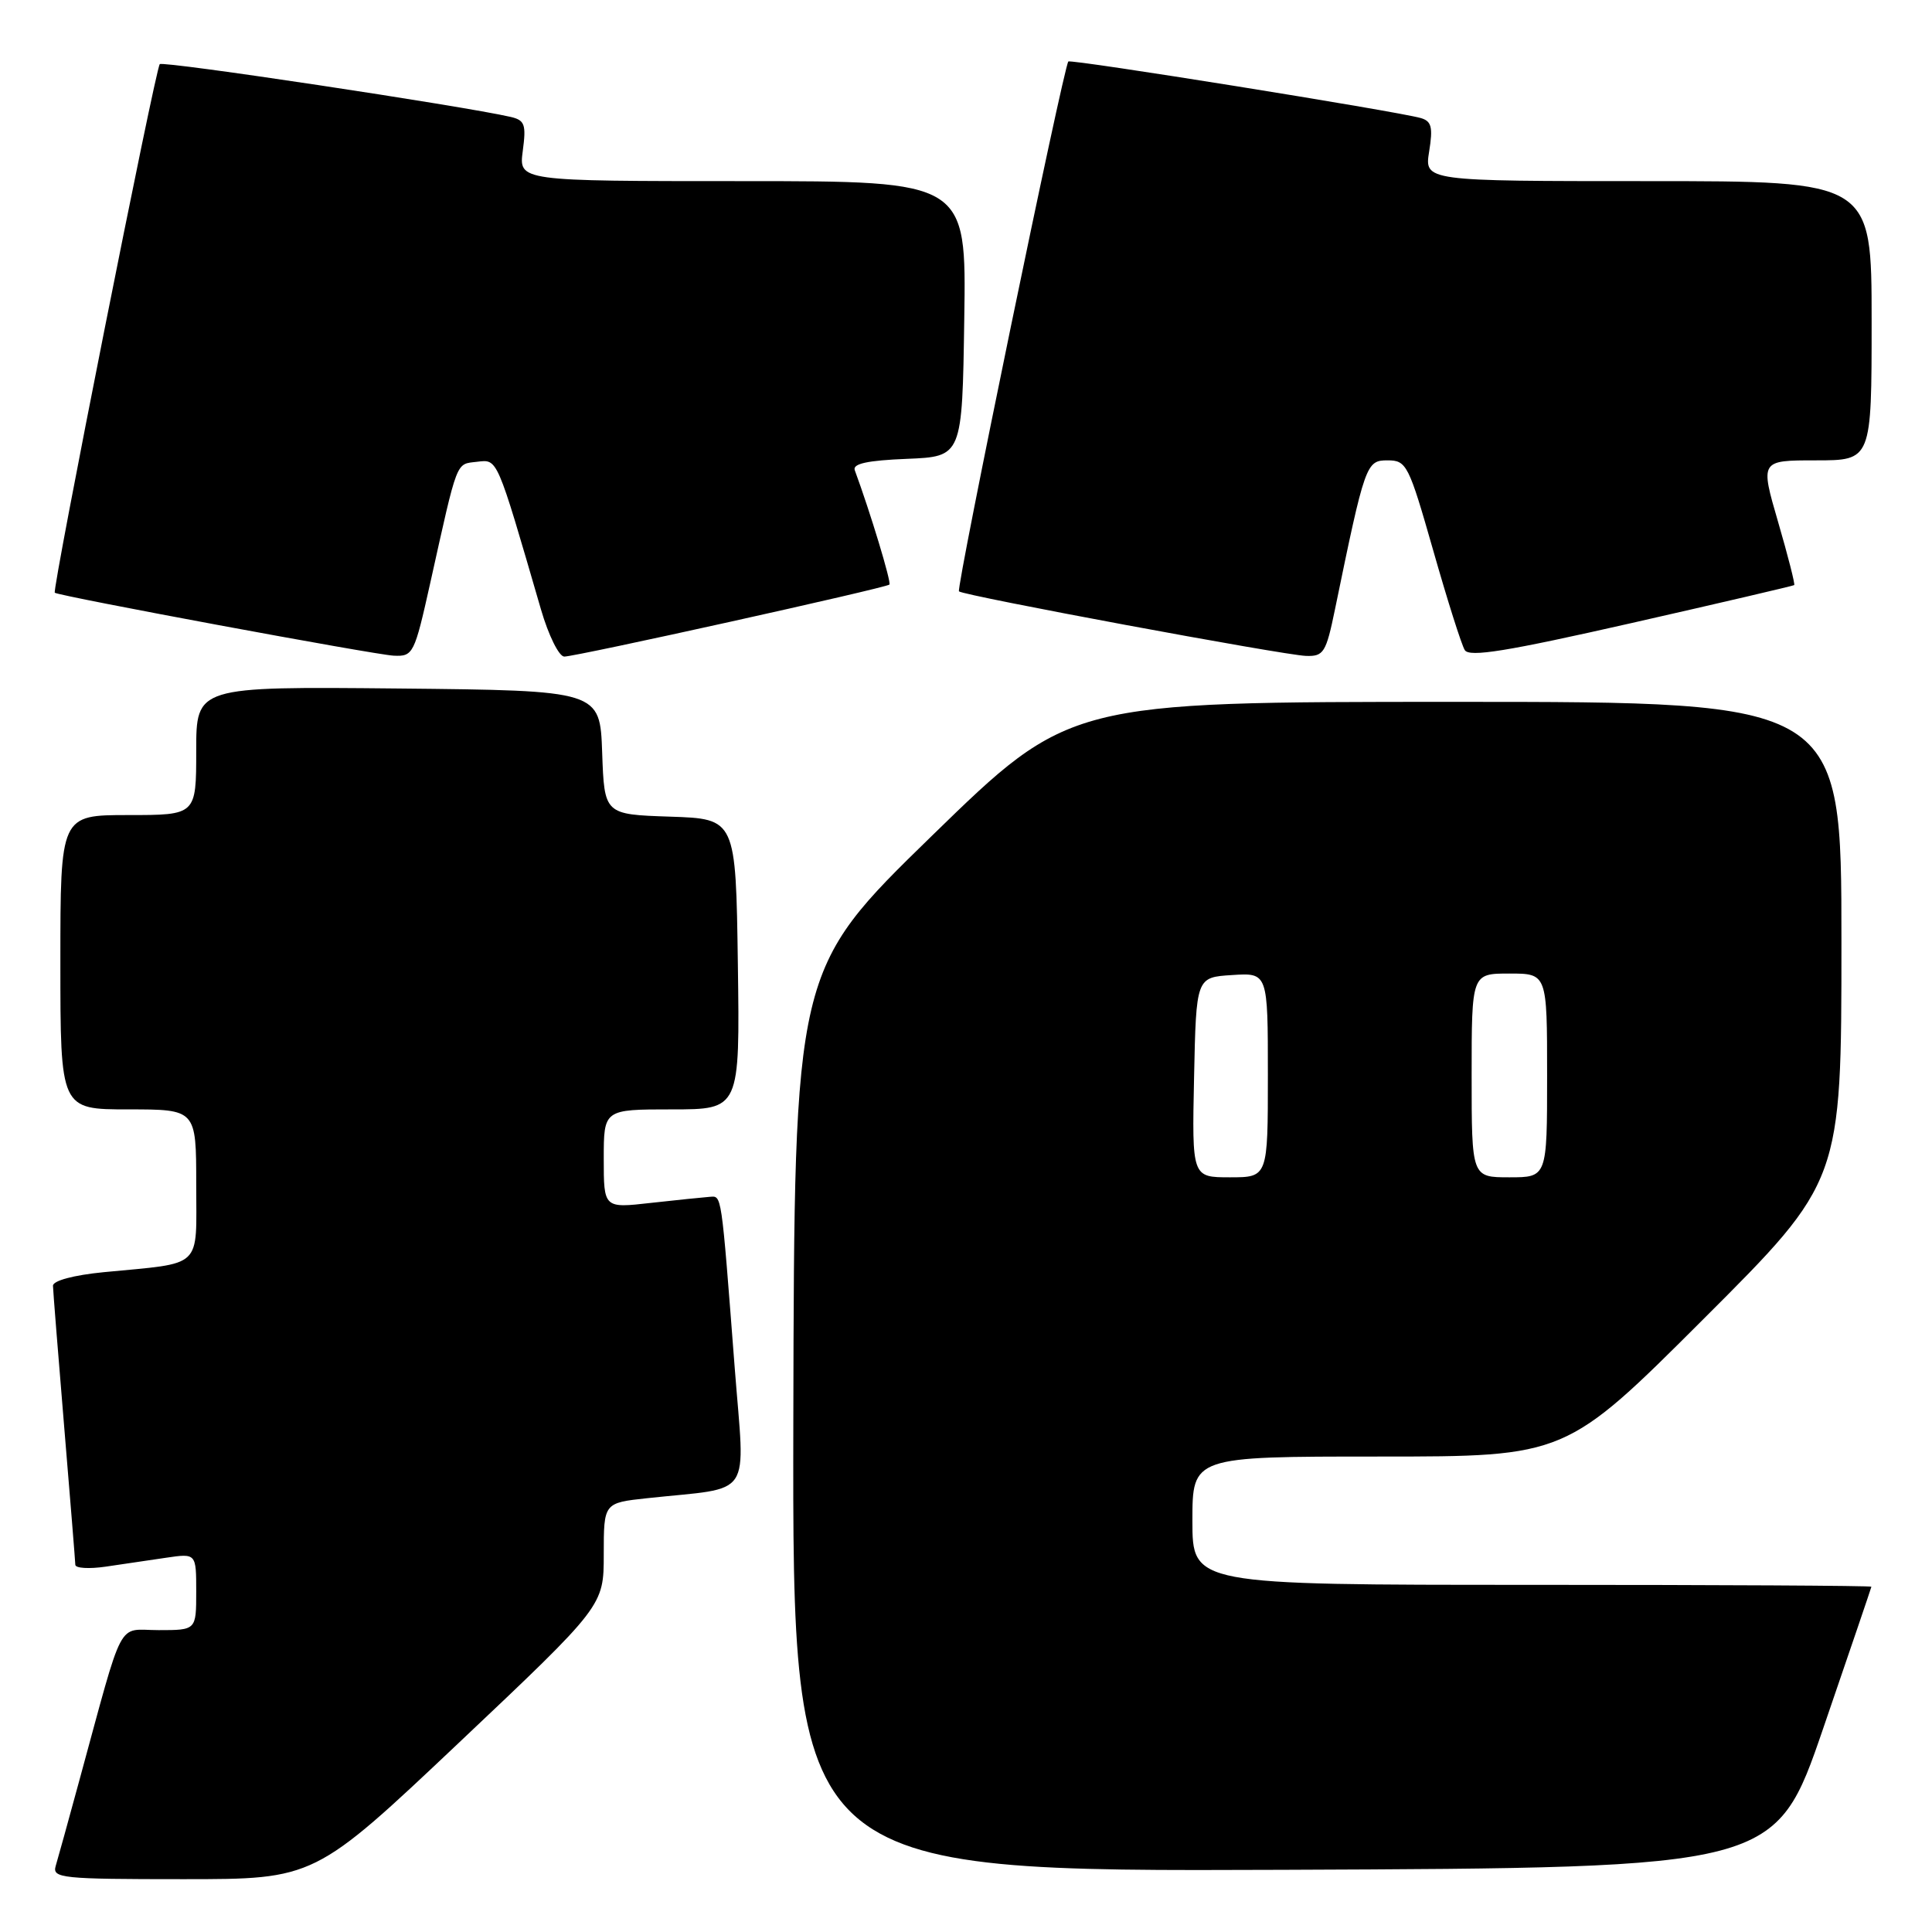 <?xml version="1.0" encoding="UTF-8" standalone="no"?>
<!DOCTYPE svg PUBLIC "-//W3C//DTD SVG 1.1//EN" "http://www.w3.org/Graphics/SVG/1.1/DTD/svg11.dtd" >
<svg xmlns="http://www.w3.org/2000/svg" xmlns:xlink="http://www.w3.org/1999/xlink" version="1.1" viewBox="0 0 256 256">
 <g >
 <path fill="currentColor"
d=" M 60.84 230.89 C 80.00 212.78 80.00 212.78 80.00 205.96 C 80.00 199.14 80.00 199.14 85.75 198.52 C 100.01 196.98 98.71 198.91 97.35 181.20 C 95.53 157.55 95.66 158.49 94.00 158.59 C 93.17 158.65 89.69 159.01 86.25 159.39 C 80.00 160.10 80.00 160.10 80.00 153.55 C 80.00 147.00 80.00 147.00 89.02 147.00 C 98.04 147.00 98.04 147.00 97.77 127.75 C 97.50 108.50 97.50 108.50 88.79 108.21 C 80.08 107.92 80.08 107.92 79.79 99.71 C 79.50 91.50 79.50 91.50 52.75 91.23 C 26.00 90.97 26.00 90.97 26.00 99.48 C 26.00 108.00 26.00 108.00 17.00 108.00 C 8.00 108.00 8.00 108.00 8.00 127.50 C 8.00 147.00 8.00 147.00 17.00 147.00 C 26.00 147.00 26.00 147.00 26.00 156.92 C 26.00 168.28 27.06 167.28 13.75 168.57 C 9.75 168.96 7.01 169.70 7.02 170.37 C 7.03 170.99 7.70 179.38 8.50 189.00 C 9.30 198.62 9.97 206.88 9.98 207.34 C 9.99 207.80 11.80 207.91 14.00 207.59 C 16.20 207.26 19.80 206.74 22.00 206.41 C 26.00 205.82 26.00 205.82 26.00 210.91 C 26.00 216.00 26.00 216.00 21.03 216.00 C 15.40 216.00 16.55 213.83 10.49 236.00 C 9.07 241.22 7.67 246.29 7.38 247.25 C 6.90 248.87 8.16 249.00 24.27 249.00 C 41.68 249.00 41.68 249.00 60.84 230.89 Z  M 241.59 229.00 C 245.08 218.82 247.95 210.39 247.97 210.25 C 247.98 210.11 227.75 210.00 203.00 210.00 C 158.00 210.00 158.00 210.00 158.00 201.50 C 158.00 193.00 158.00 193.00 182.74 193.00 C 207.48 193.00 207.48 193.00 225.74 174.76 C 244.00 156.52 244.00 156.52 244.00 124.76 C 244.00 93.00 244.00 93.00 192.86 93.00 C 141.71 93.00 141.71 93.00 123.48 110.75 C 105.25 128.50 105.25 128.50 105.12 188.26 C 105.00 248.01 105.00 248.01 170.13 247.76 C 235.25 247.50 235.25 247.50 241.59 229.00 Z  M 57.01 77.25 C 60.69 60.70 60.37 61.53 63.19 61.19 C 65.97 60.87 65.75 60.36 71.68 80.75 C 72.68 84.19 74.07 87.00 74.77 87.00 C 76.34 87.00 117.36 77.91 117.85 77.46 C 118.14 77.19 115.32 67.88 113.26 62.30 C 112.95 61.44 114.95 61.01 120.16 60.80 C 127.50 60.50 127.50 60.50 127.77 42.25 C 128.05 24.00 128.05 24.00 98.39 24.00 C 68.74 24.00 68.74 24.00 69.27 20.00 C 69.74 16.49 69.54 15.93 67.66 15.49 C 61.24 14.02 21.61 8.05 21.17 8.50 C 20.60 9.07 6.87 78.24 7.26 78.54 C 7.83 78.99 49.77 86.78 52.17 86.88 C 54.75 87.00 54.91 86.67 57.01 77.25 Z  M 176.89 80.75 C 180.87 61.43 181.02 61.00 183.86 61.00 C 186.38 61.00 186.66 61.56 189.91 72.94 C 191.78 79.51 193.66 85.45 194.09 86.14 C 194.69 87.12 199.69 86.30 216.18 82.56 C 227.91 79.90 237.61 77.63 237.74 77.53 C 237.88 77.43 236.92 73.67 235.61 69.17 C 233.23 61.00 233.23 61.00 240.62 61.00 C 248.00 61.00 248.00 61.00 248.00 42.50 C 248.00 24.00 248.00 24.00 218.37 24.00 C 188.74 24.00 188.74 24.00 189.37 20.07 C 189.89 16.85 189.69 16.05 188.25 15.64 C 184.99 14.72 141.87 7.80 141.56 8.15 C 140.92 8.88 126.66 77.99 127.07 78.36 C 127.70 78.93 170.07 86.81 173.05 86.91 C 175.39 86.99 175.71 86.49 176.89 80.75 Z  M 158.22 142.75 C 158.50 129.50 158.50 129.50 163.25 129.20 C 168.00 128.89 168.00 128.89 168.00 142.45 C 168.00 156.00 168.00 156.00 162.97 156.00 C 157.94 156.00 157.94 156.00 158.22 142.75 Z  M 195.00 142.50 C 195.00 129.00 195.00 129.00 200.00 129.00 C 205.00 129.00 205.00 129.00 205.00 142.50 C 205.00 156.00 205.00 156.00 200.00 156.00 C 195.00 156.00 195.00 156.00 195.00 142.50 Z "/>
</g>
</svg>